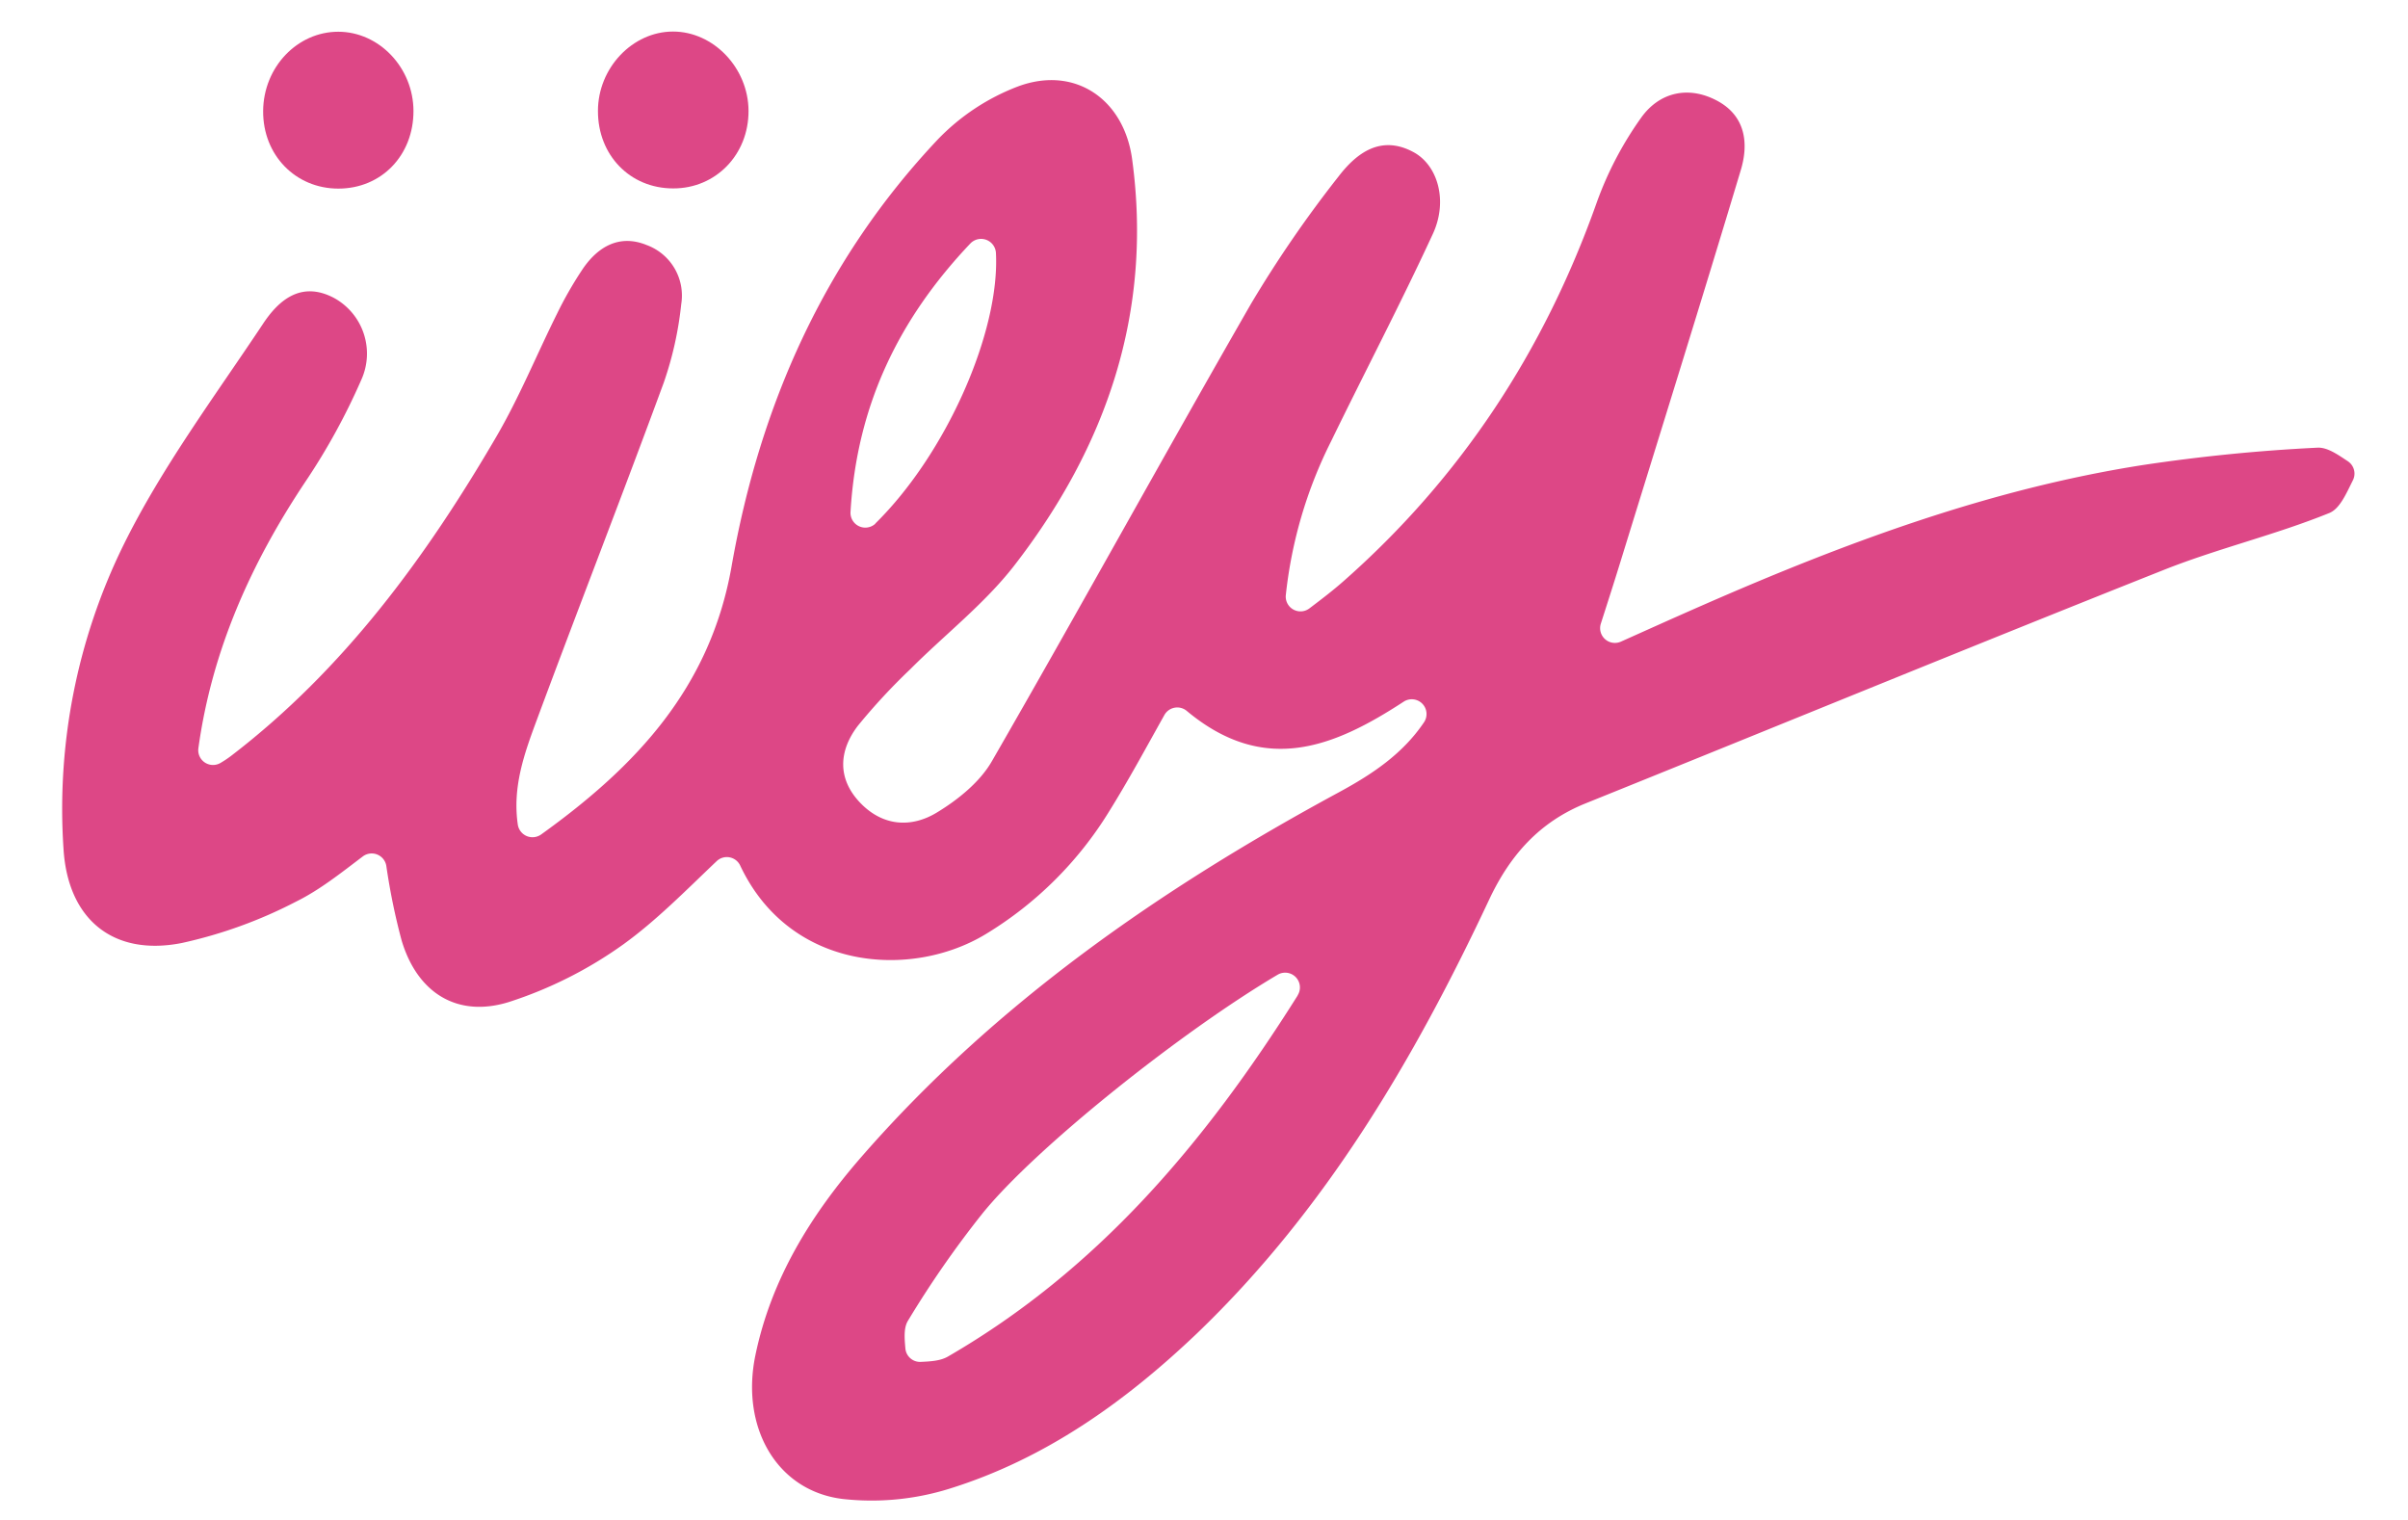<svg id="Capa_1" data-name="Capa 1" xmlns="http://www.w3.org/2000/svg" viewBox="0 0 502.3 317.01"><defs><style>.cls-1{fill:#dd4786;}</style></defs><path class="cls-1" d="M154.43,180.6a3.08,3.08,0,0,0-4.91-1C142.94,185.85,136.93,192,130,197A86.53,86.53,0,0,1,106.18,209c-10.84,3.38-19.2-1.94-22.43-12.93a134.27,134.27,0,0,1-3.17-15.49,3.09,3.09,0,0,0-4.9-1.94c-4.57,3.46-9,7-13.93,9.43a96.32,96.32,0,0,1-23.84,8.63c-14.31,2.83-23.77-4.95-24.66-19.63a124.73,124.73,0,0,1,12.43-63.22c8-16.27,19.07-31.1,29.18-46.3,3.3-5,8-9,14.82-5.4a13.24,13.24,0,0,1,5.66,17.13,134.68,134.68,0,0,1-11.55,21.07c-11.42,17.08-19.61,35.34-22.42,55.82v0a3.08,3.08,0,0,0,4.69,2.93,22.12,22.12,0,0,0,2.14-1.43c23.49-18,40.62-41.36,55.35-66.61,4.77-8.18,8.36-17,12.61-25.55a79.56,79.56,0,0,1,5.45-9.49c3.2-4.65,7.68-7.18,13.25-4.92a11.23,11.23,0,0,1,7.24,12.36,72.91,72.91,0,0,1-3.63,16.32c-8.66,23.55-17.79,46.93-26.52,70.46-2.55,6.88-5.1,13.89-3.93,21.81a3.1,3.1,0,0,0,4.87,2c19.69-14.14,35.26-30.53,39.72-55.95,5.9-33.58,19.34-63.92,43-89a45.8,45.8,0,0,1,16.74-11.07c11.82-4.4,22.1,2.6,23.81,15.18,4.33,31.84-5.32,59.87-24.57,84.73-6.2,8-14.49,14.41-21.72,21.66a127.34,127.34,0,0,0-10.9,11.76c-4,5.21-4.34,11,.38,16s10.7,5.39,16.08,2.12c4.42-2.68,9-6.37,11.5-10.75,18.26-31.67,35.84-63.73,54.06-95.42a247.89,247.89,0,0,1,18.2-26.47C282.9,32,288,28,294.9,31.76c5,2.73,7.18,10.1,4,17-6.74,14.6-14.22,28.85-21.25,43.31a93.33,93.33,0,0,0-9.44,32.12,3.08,3.08,0,0,0,4.93,2.71c2.58-1.95,4.92-3.74,7.13-5.69,24.52-21.61,41.8-48,52.75-78.82a72.66,72.66,0,0,1,9.37-17.91c3.73-5.18,9.7-6.67,15.7-3.52s6.76,8.9,5,14.63C354.91,62.82,346.41,90,338,117.24c-1.27,4.11-2.58,8.2-4.07,12.84a3.08,3.08,0,0,0,4.18,3.76c6.25-2.8,11.73-5.27,17.24-7.68C384.88,113.23,415,102,447,97a363.77,363.77,0,0,1,36.4-3.62c2.07-.11,4.22,1.42,6.38,2.85a3.09,3.09,0,0,1,1,4c-1.41,2.82-2.71,5.89-4.9,6.78-11.27,4.57-23.23,7.38-34.53,11.87-40.28,16-80.37,32.48-120.57,48.68-9.63,3.88-15.76,10.76-20.14,20.07-15.64,33.32-34.16,64.81-61,90.54C234.69,292.41,218,304.33,198,310.54a54.52,54.52,0,0,1-22.26,2.12c-13.78-1.71-21.25-15-18.18-29.91,3.3-16,11.64-29.41,22.17-41.49,28-32.11,62.43-55.9,99.56-76,7-3.79,13.3-8,17.76-14.61a3.08,3.08,0,0,0-4.23-4.3c-14.59,9.53-29.07,15.43-45.25,1.95a3.08,3.08,0,0,0-4.67.82c-3.84,6.86-7.5,13.65-11.57,20.18a77,77,0,0,1-25.7,25.54C190.17,204.23,164.84,202.58,154.43,180.6Zm116.26,27a3.08,3.08,0,0,0-4.17-4.29c-20.2,11.94-50.81,36.35-61.74,50a210,210,0,0,0-15.38,22.17c-.91,1.49-.73,3.63-.54,5.79a3.07,3.07,0,0,0,3.22,2.8c2-.09,4.08-.2,5.65-1.11C228.93,264.9,251.28,238.49,270.69,207.64Zm-88.1-98.4c14.84-14.61,26-40,25.16-56.42a3.1,3.1,0,0,0-5.33-2c-14.86,15.66-23.67,33.64-25,55.92A3.09,3.09,0,0,0,182.59,109.24Z"/><path class="cls-1" d="M70.58,39.34c-8.94,0-15.75-7-15.69-16.18S62.05,6.61,70.57,6.62s15.66,7.51,15.68,16.53C86.26,32.41,79.56,39.34,70.58,39.34Z"/><path class="cls-1" d="M140.42,39.3c-9,0-15.71-6.93-15.69-16.17,0-8.95,7.21-16.55,15.66-16.55s15.71,7.6,15.75,16.53C156.18,32.25,149.3,39.33,140.42,39.3Z"/></svg>